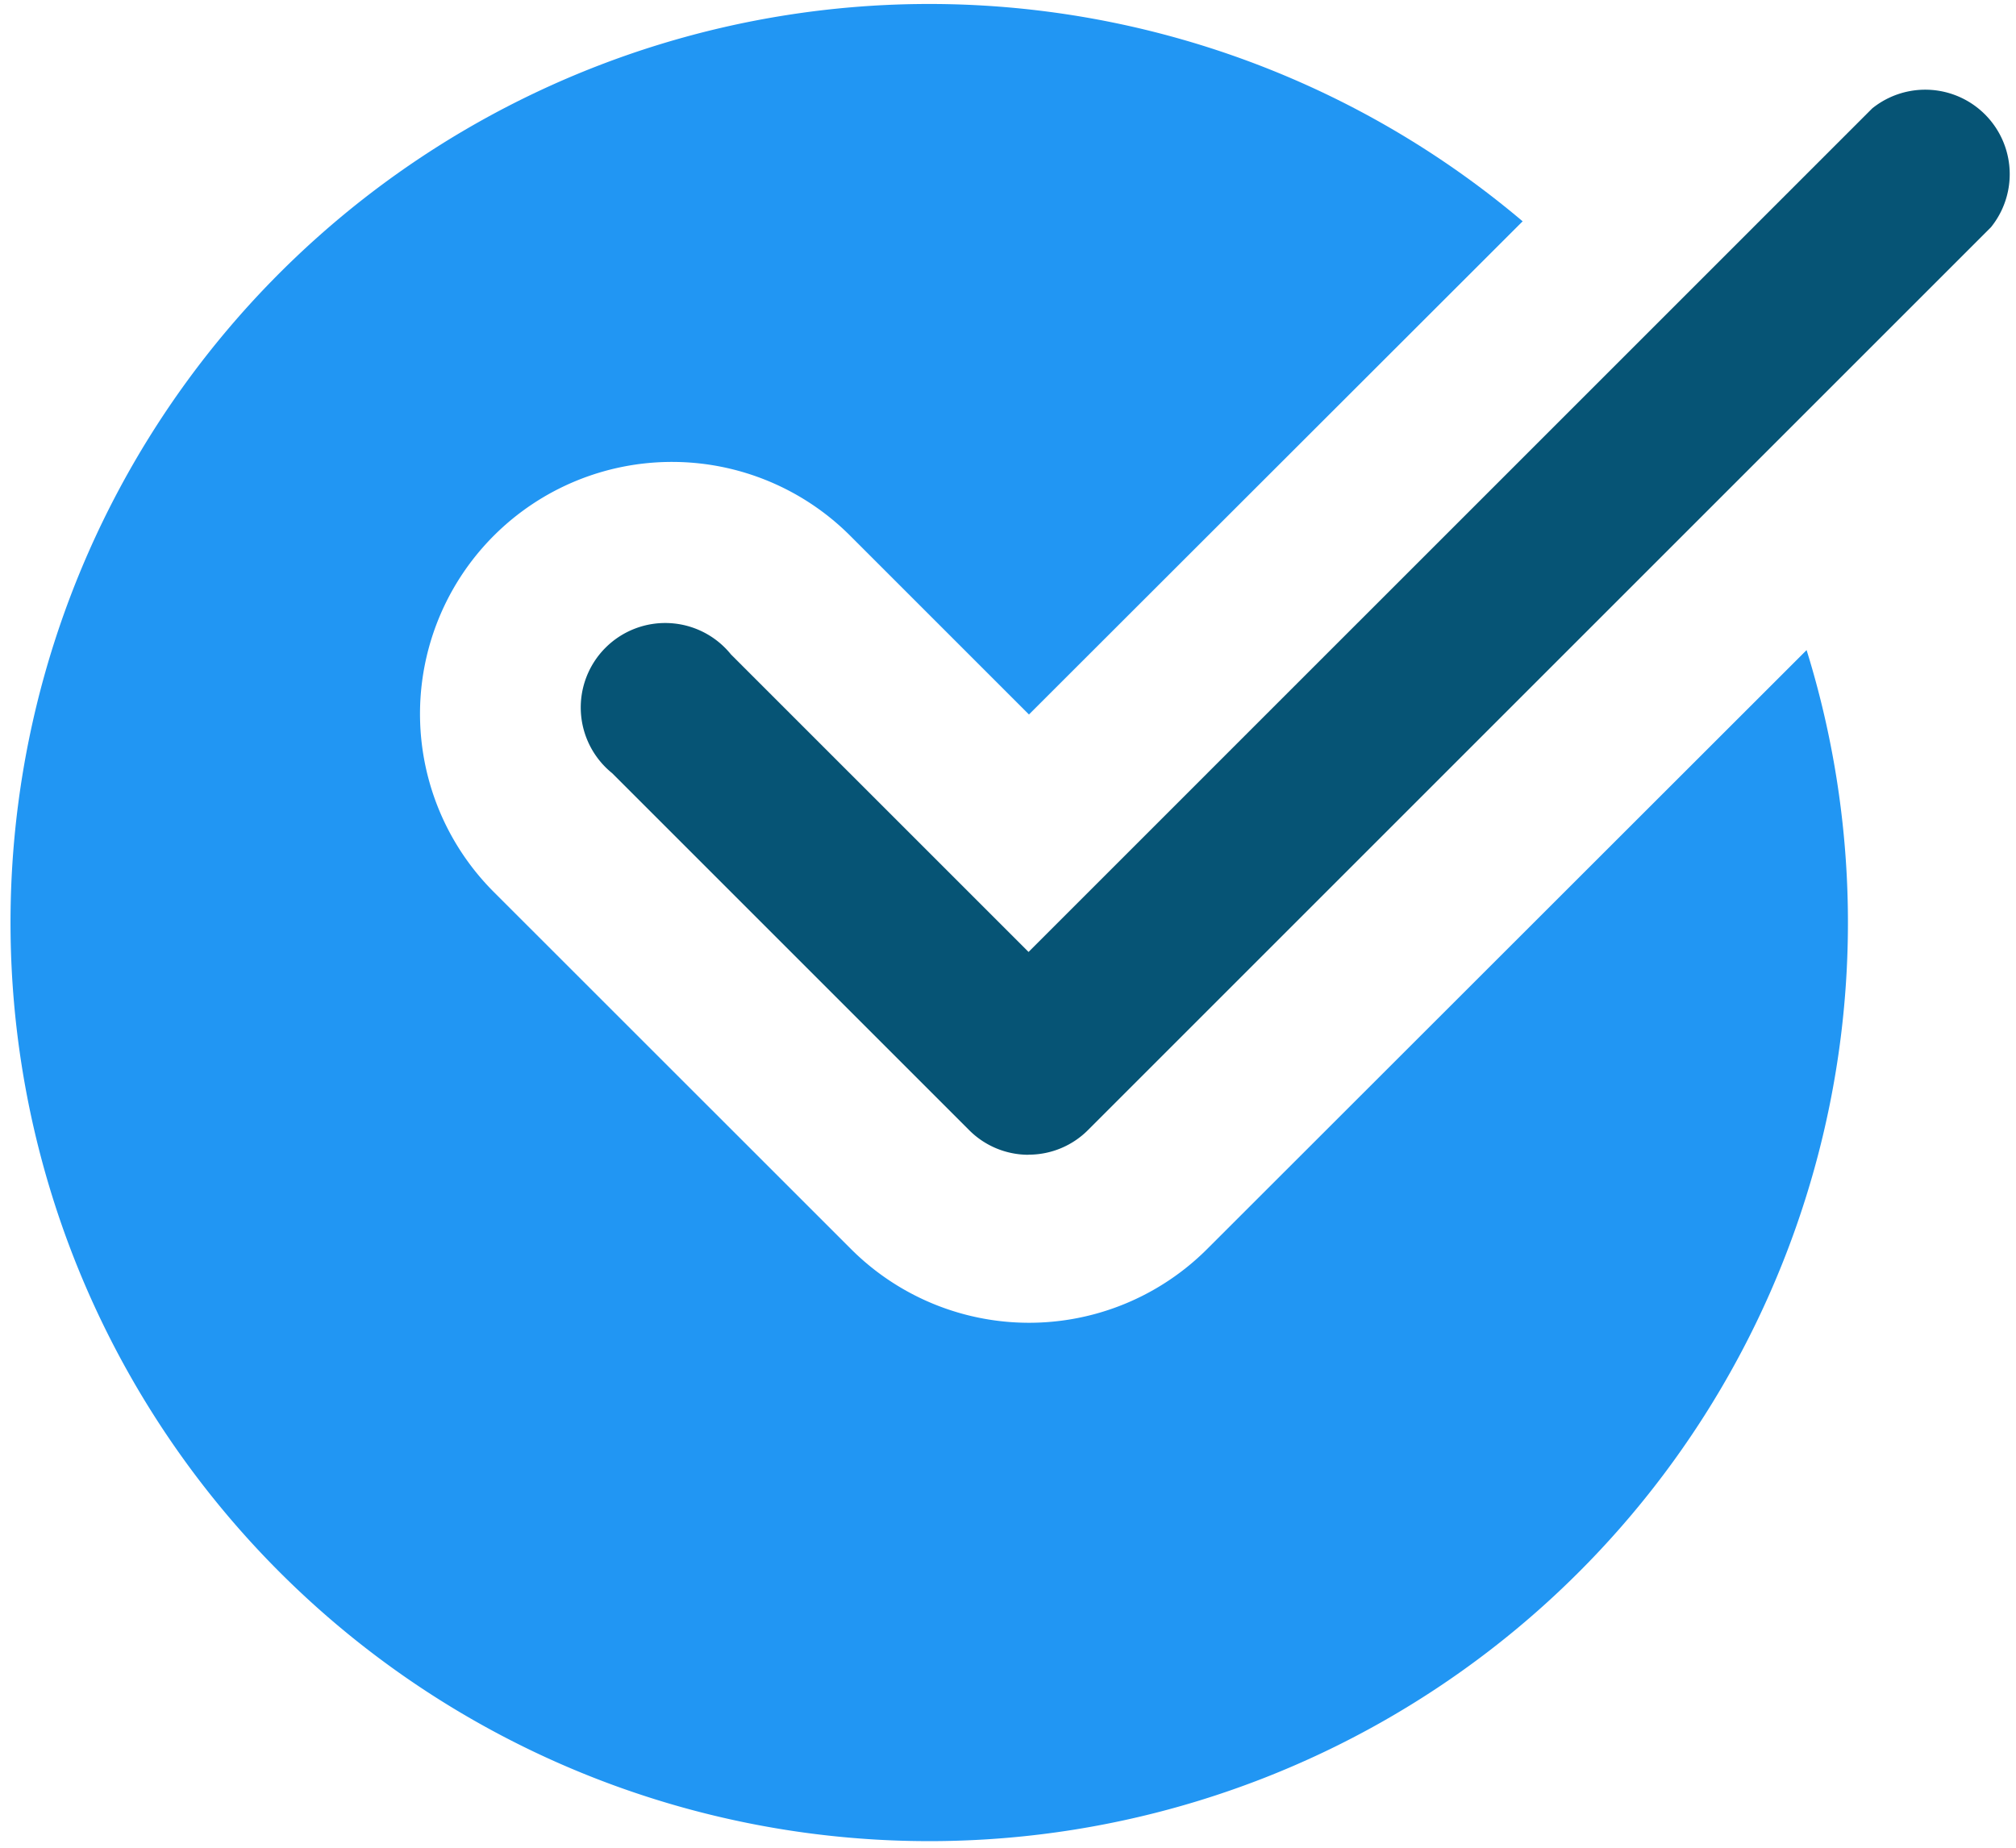 <svg xmlns="http://www.w3.org/2000/svg" width="19.091" height="17.5" viewBox="0 0 19.091 17.5">
  <g id="check" transform="translate(0 -0.004)">
    <path id="Path_1361" data-name="Path 1361" d="M11.432,11.833a2.385,2.385,0,0,1-3.374,0L4.676,8.452A2.386,2.386,0,1,1,8.051,5.078L9.744,6.771,14.419,2.1a8.7,8.7,0,1,0,2.689,4.061Zm0,0" fill="#2196f3"/>
    <path id="Path_1362" data-name="Path 1362" d="M153.5,31.473a.793.793,0,0,1-.562-.233l-3.381-3.381a.8.8,0,1,1,1.125-1.125l2.818,2.818,7.989-7.989a.8.8,0,0,1,1.125,1.125l-8.551,8.551a.793.793,0,0,1-.562.233Zm0,0" transform="translate(-143.76 -20.532)" fill="#065475"/>
  </g>
</svg>
